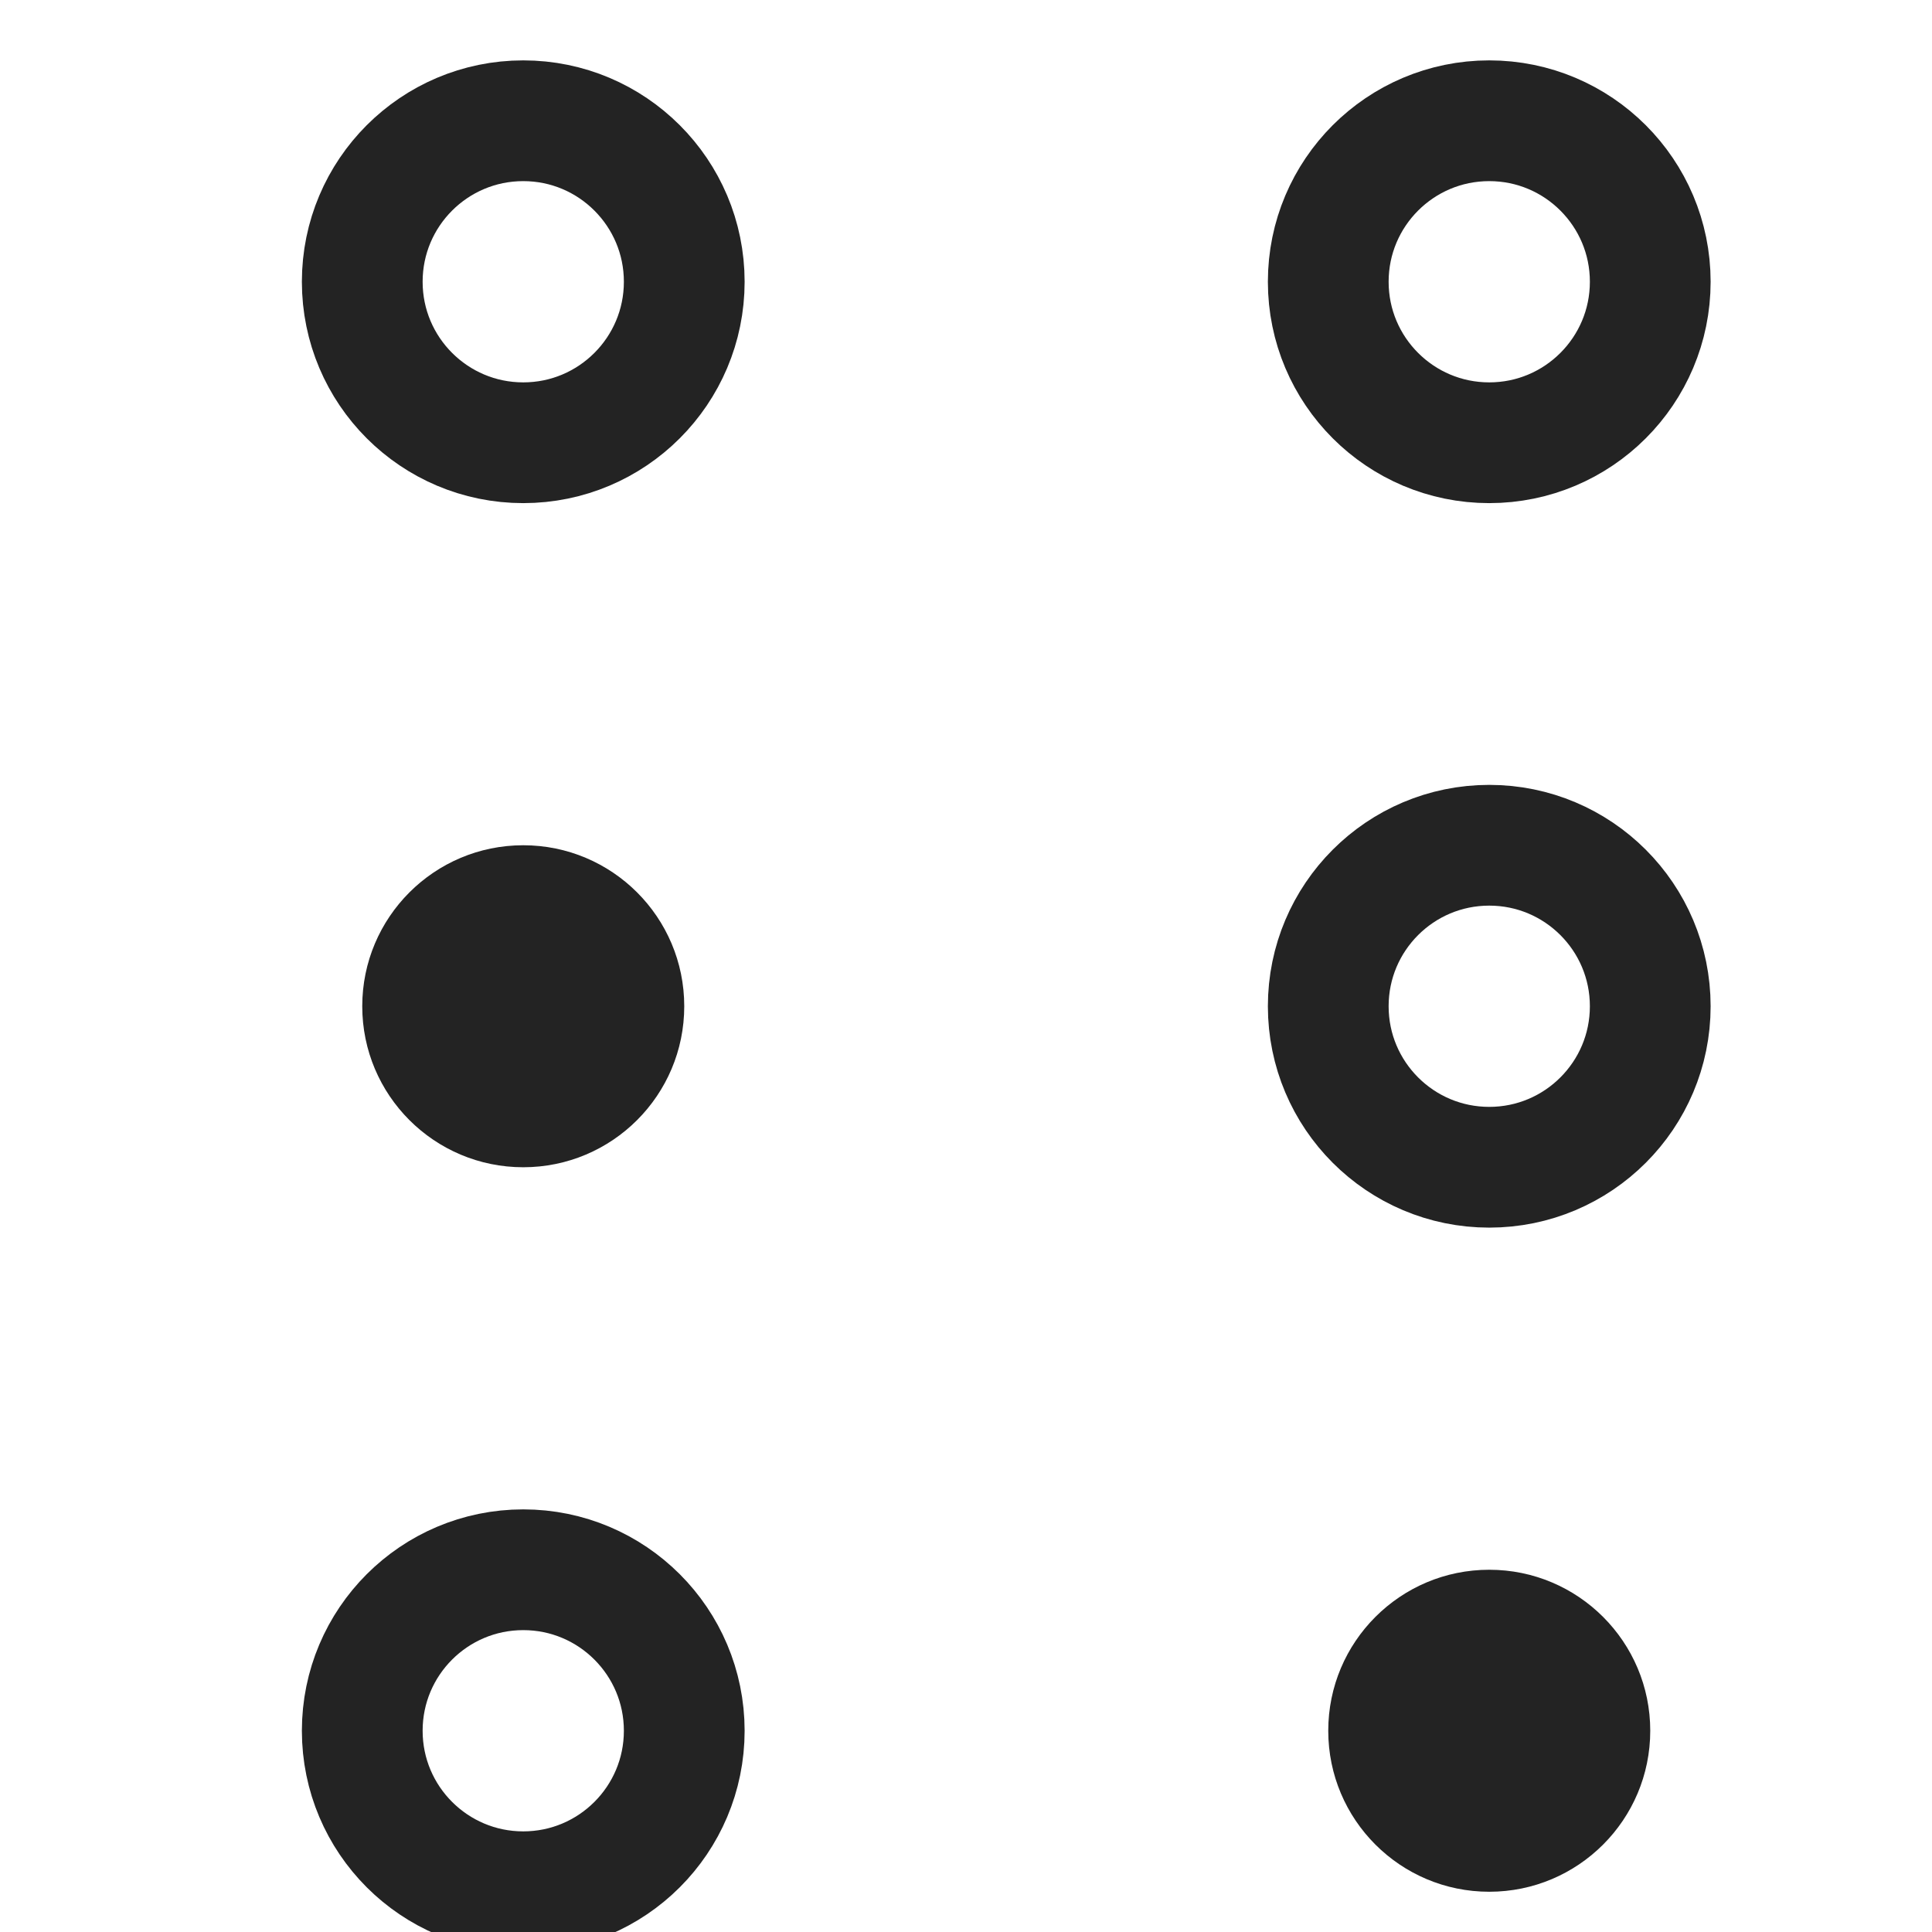 <svg xmlns="http://www.w3.org/2000/svg" viewBox="0 0 24 24" width="24" height="24"><title>braille</title><g class="nc-icon-wrapper" transform="translate(0.5, 0.5)" fill="#232323"><circle cx="6" cy="3" r="2" fill="none" stroke="#232323" stroke-miterlimit="10" stroke-width="1.5" data-cap="butt" data-color="color-2" stroke-linecap="round"/><circle cx="6" cy="21" r="2" fill="none" stroke="#232323" stroke-miterlimit="10" stroke-width="1.5" data-cap="butt" data-color="color-2" stroke-linecap="round"/><circle cx="18" cy="3" r="2" fill="none" stroke="#232323" stroke-miterlimit="10" stroke-width="1.5" data-cap="butt" data-color="color-2" stroke-linecap="round"/><circle cx="18" cy="12" r="2" fill="none" stroke="#232323" stroke-miterlimit="10" stroke-width="1.5" data-cap="butt" data-color="color-2" stroke-linecap="round"/><circle cx="6" cy="12" r="2" fill="#232323" data-cap="butt" data-stroke="none" stroke-linecap="round"/><circle cx="18" cy="21" r="2" fill="#232323" data-cap="butt" data-stroke="none" stroke-linecap="round"/></g></svg>